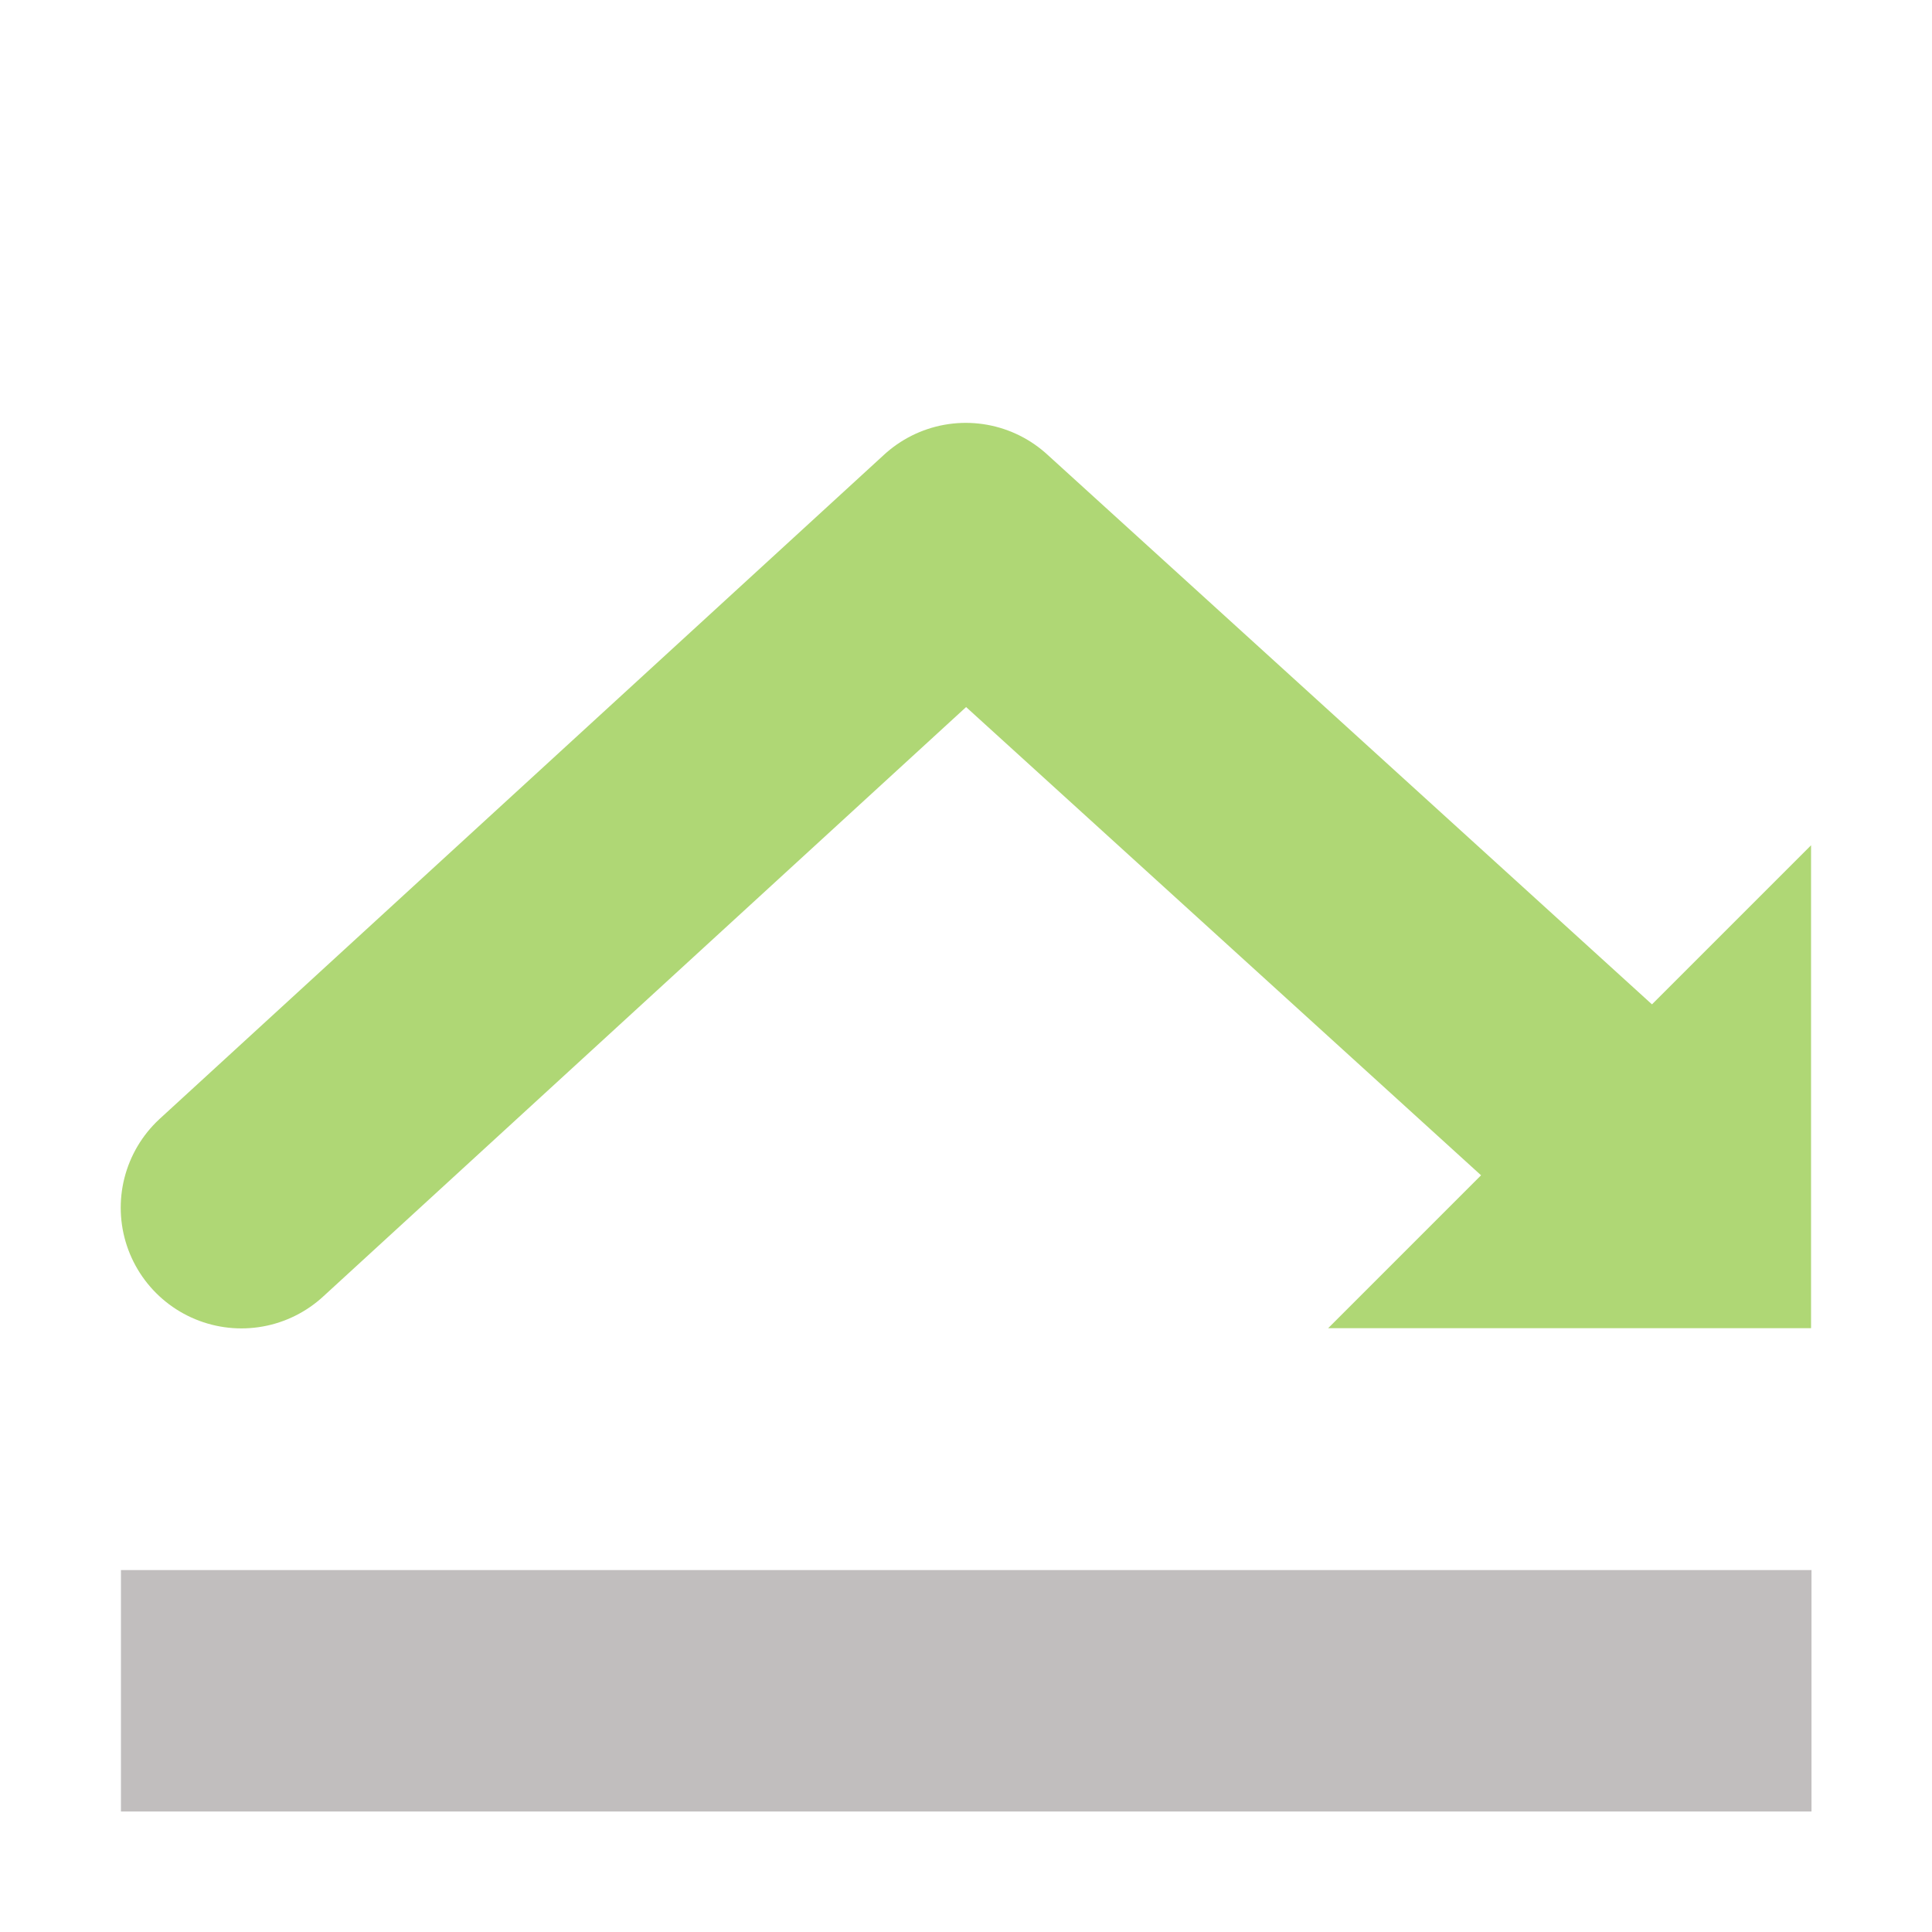 <?xml version="1.0" encoding="UTF-8"?>
<!-- Created with Inkscape (http://www.inkscape.org/) -->
<svg width="16" height="16" version="1.1" viewBox="0 0 4.233 4.233" xml:space="preserve" xmlns="http://www.w3.org/2000/svg"><rect x=".265" y="3.44" width="3.704" height=".529" fill="#c1bebe"/><path d="m2.91 2.91 1.058-1.058v1.058z" fill="#afd775"/><path d="m0.529 2.646 1.587-1.455 1.455 1.323" fill="none" stroke="#afd775" stroke-linecap="round" stroke-linejoin="round" stroke-width=".529"/></svg>
